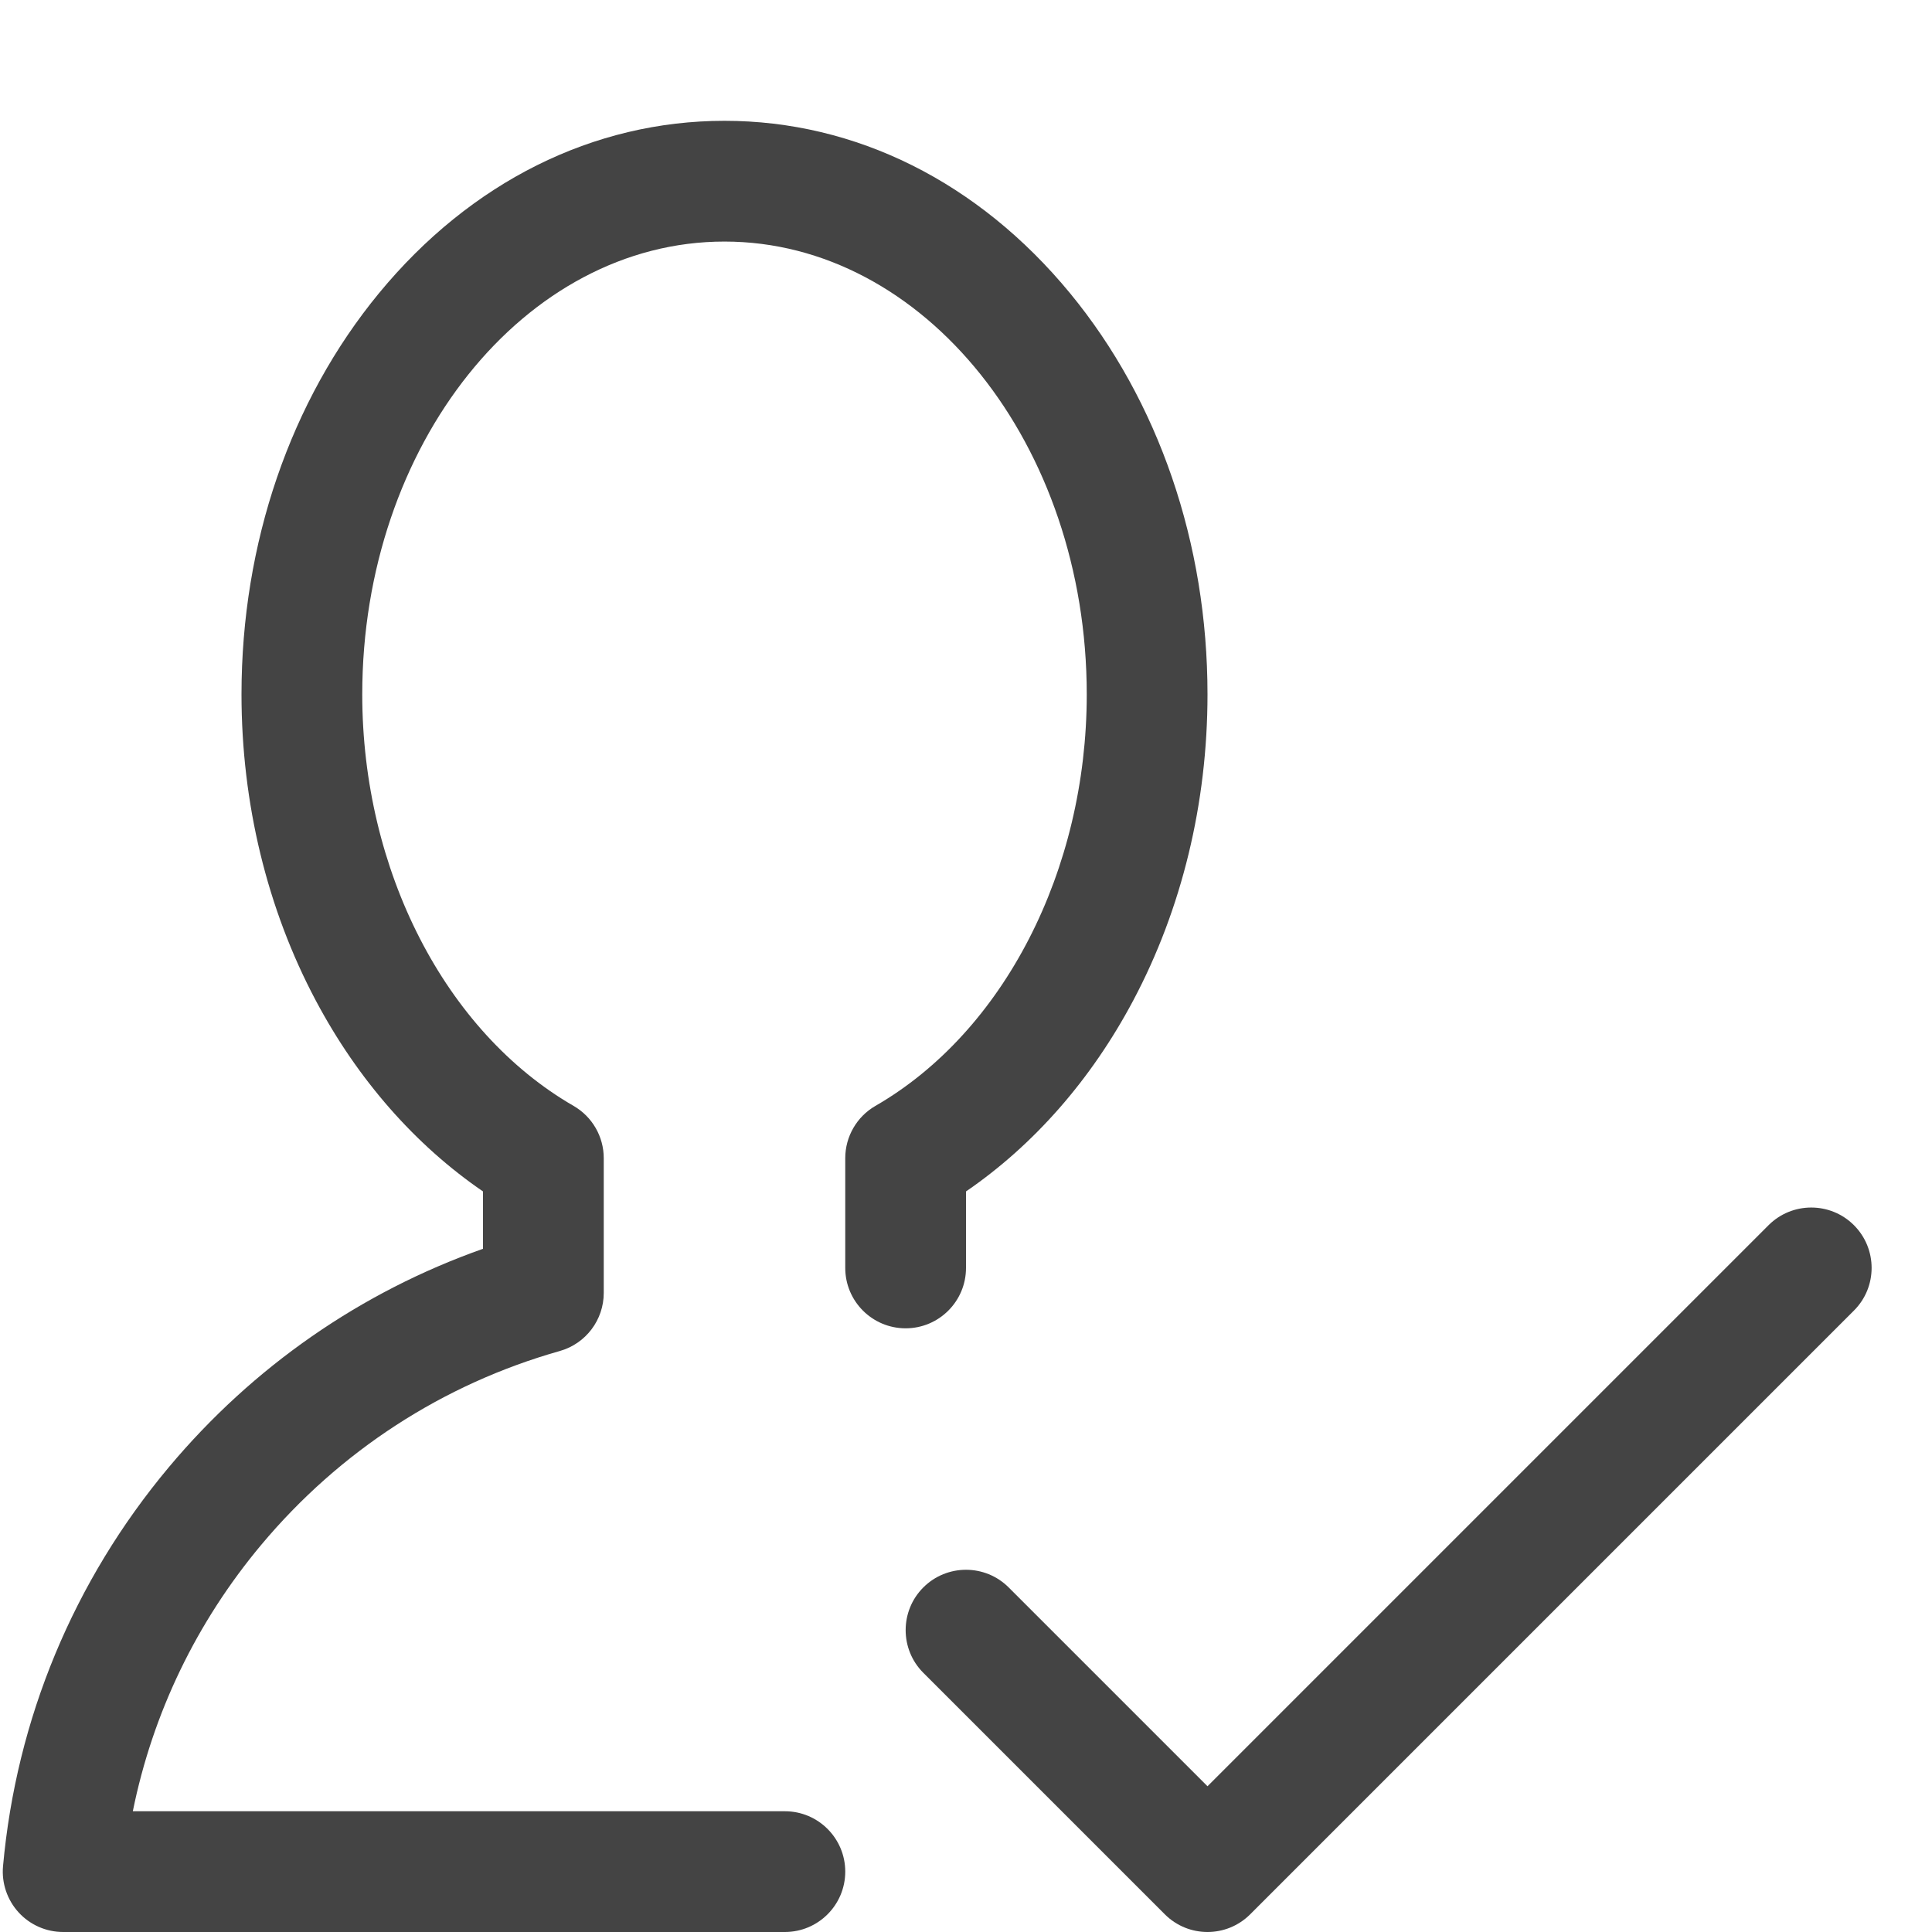 <?xml version="1.0" encoding="utf-8"?>
<!-- Generated by IcoMoon.io -->
<!DOCTYPE svg PUBLIC "-//W3C//DTD SVG 1.1//EN" "http://www.w3.org/Graphics/SVG/1.1/DTD/svg11.dtd">
<svg version="1.1" xmlns="http://www.w3.org/2000/svg" xmlns:xlink="http://www.w3.org/1999/xlink" width="32" height="32" viewBox="0 0 32 32">
<path fill="#444444" d="M13 32h-11.954c-0.281 0-0.549-0.118-0.738-0.325s-0.283-0.485-0.258-0.764c0.22-2.441 1.17-4.726 2.746-6.609 1.393-1.664 3.181-2.904 5.204-3.618l0-0.95c-1.123-0.769-2.074-1.852-2.77-3.163-0.805-1.515-1.23-3.268-1.23-5.070 0-2.502 0.809-4.862 2.278-6.646 1.516-1.84 3.548-2.854 5.722-2.854s4.206 1.014 5.722 2.854c1.469 1.784 2.278 4.144 2.278 6.646 0 1.802-0.425 3.555-1.23 5.070-0.696 1.311-1.647 2.394-2.77 3.163l-0 1.267c-0 0.552-0.448 1-1 1-0 0 0 0-0 0-0.552-0-1-0.448-1-1l0-1.818c0-0.357 0.191-0.688 0.5-0.866 2.126-1.226 3.5-3.902 3.5-6.816 0-4.136-2.692-7.5-6-7.5s-6 3.364-6 7.5c0 2.914 1.374 5.589 3.5 6.816 0.31 0.179 0.5 0.509 0.5 0.866l-0 2.232c0 0.447-0.297 0.84-0.728 0.962-1.935 0.547-3.644 1.657-4.943 3.208-1.076 1.285-1.801 2.794-2.129 4.415h10.8c0.552 0 1 0.448 1 1s-0.448 1-1 1z"></path>
<path fill="#444444" d="M20 32c-0.256 0-0.512-0.098-0.707-0.293l-4-4c-0.39-0.39-0.39-1.024 0-1.414s1.024-0.39 1.414 0l3.293 3.293 9.293-9.293c0.39-0.39 1.024-0.39 1.414 0s0.391 1.024 0 1.414l-10 10c-0.195 0.195-0.451 0.293-0.707 0.293z"></path>
</svg>

